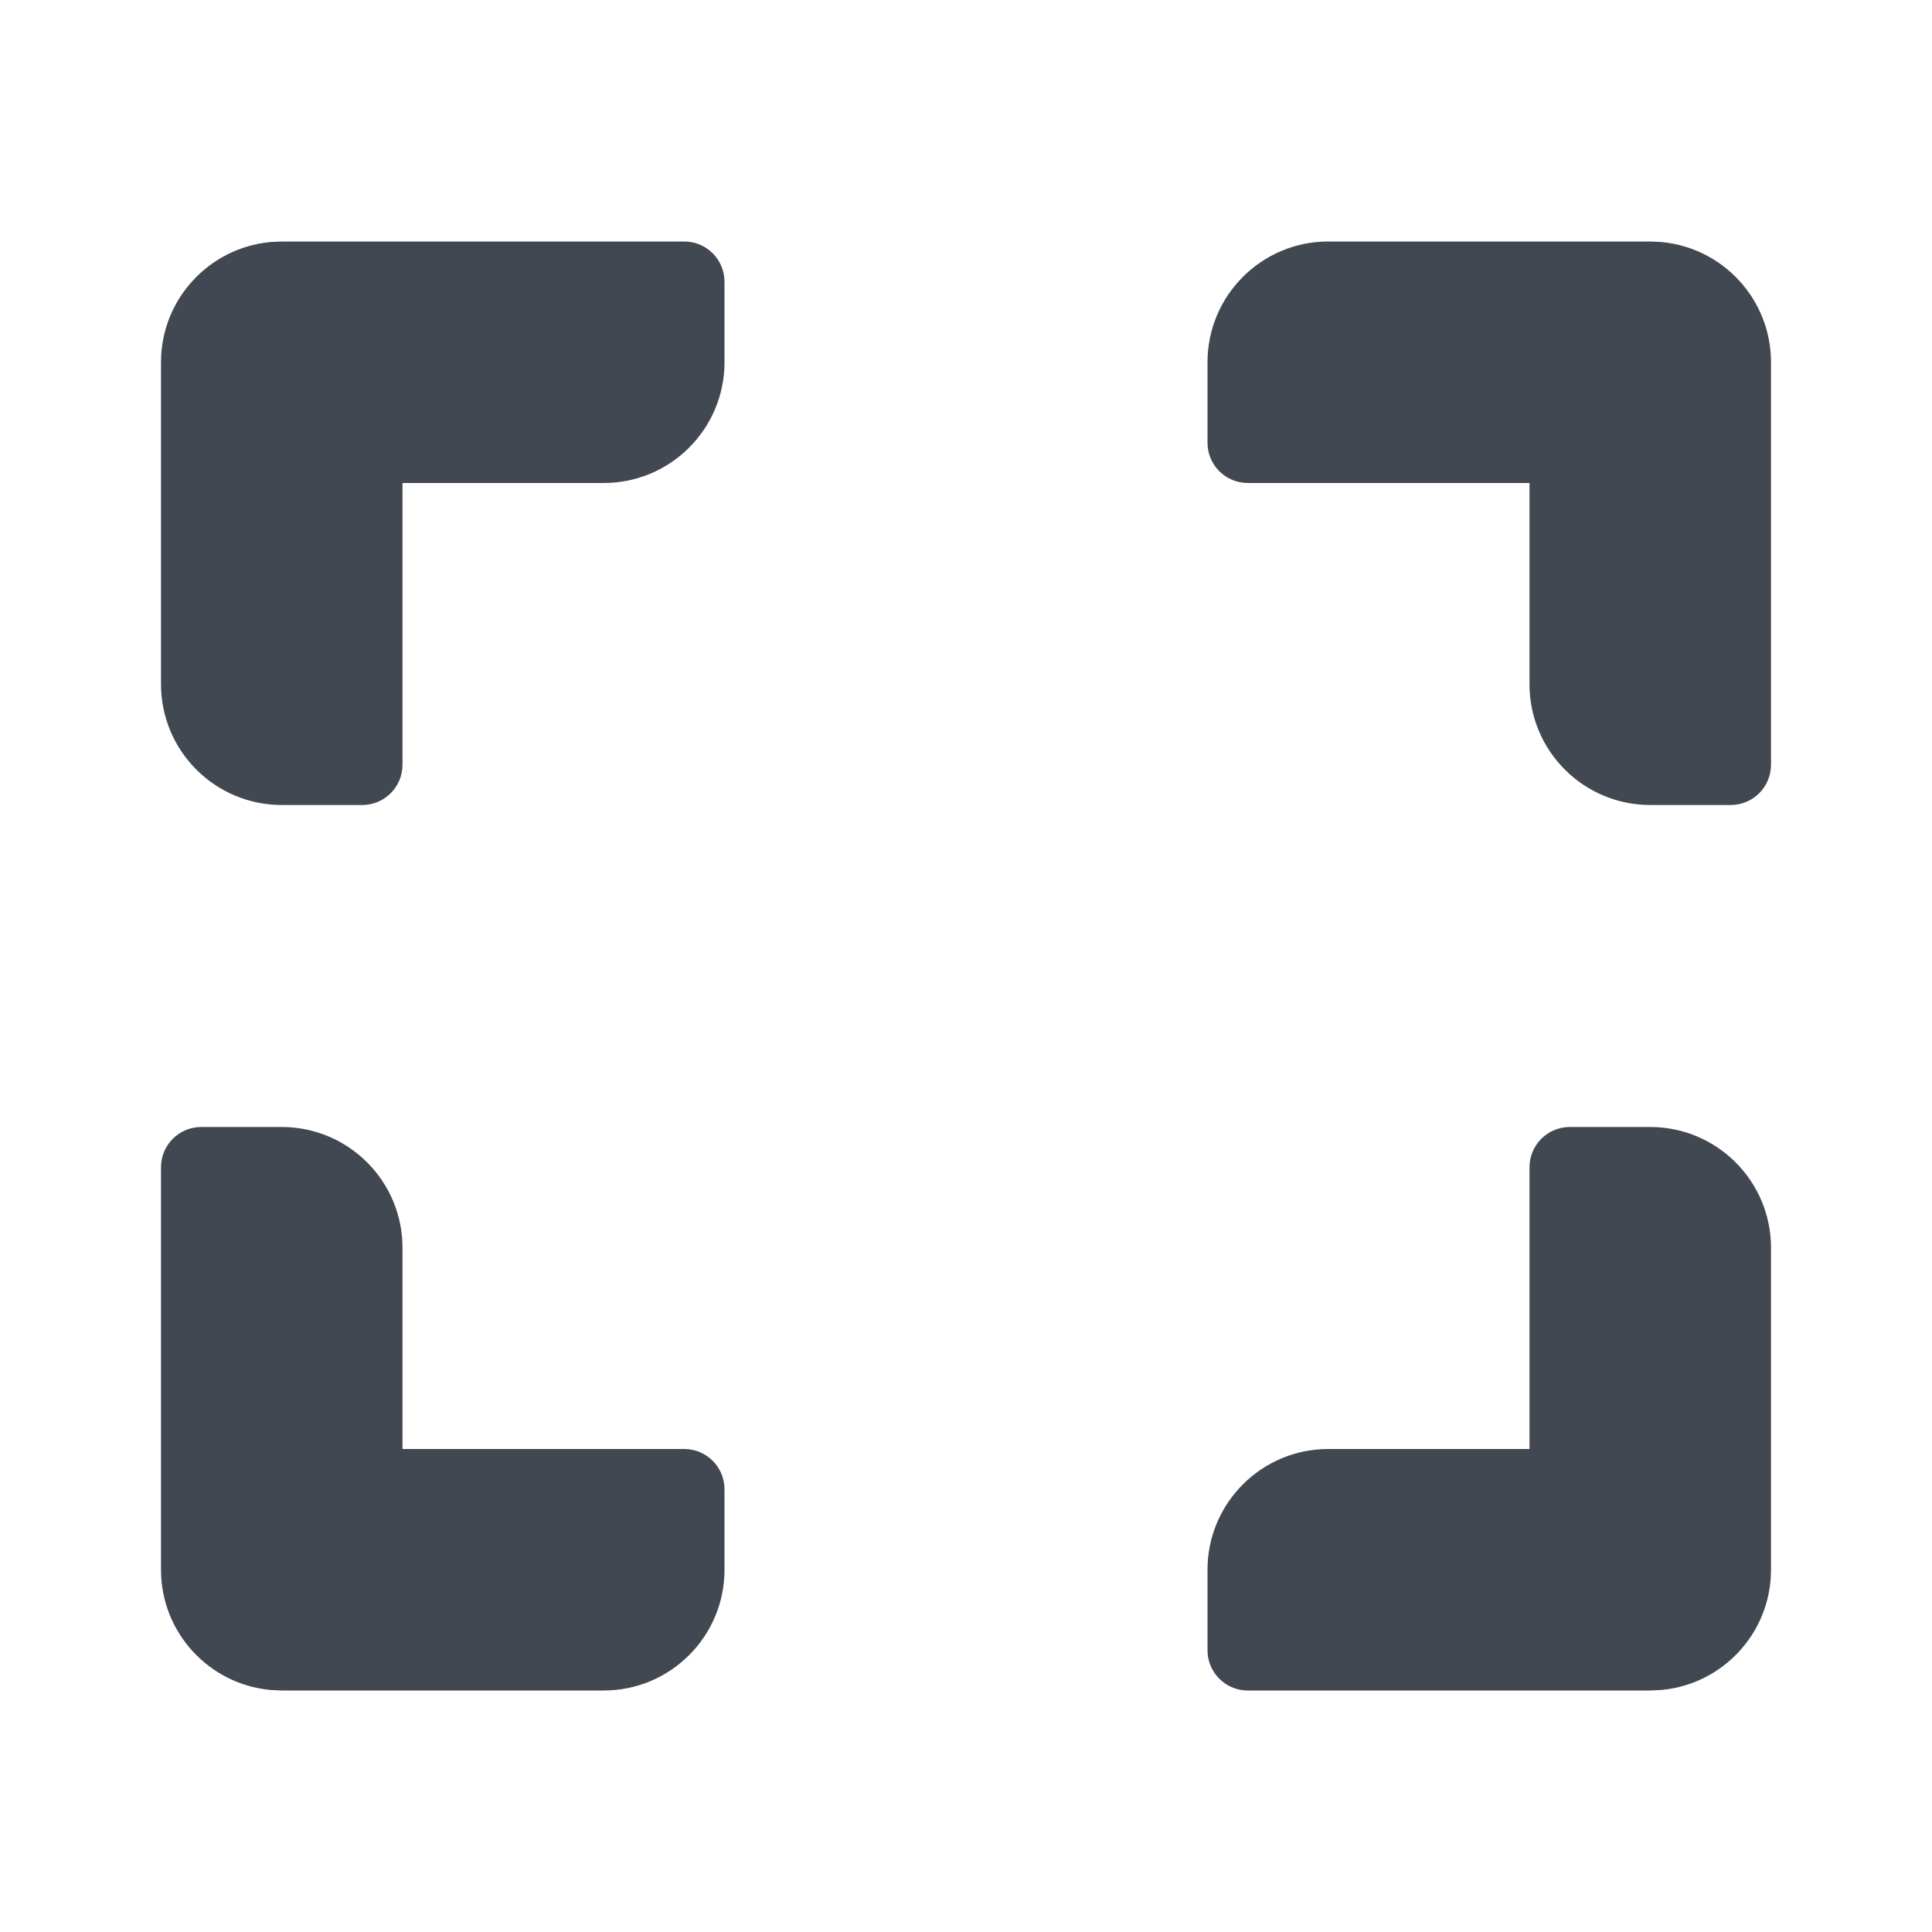 <?xml version="1.0" encoding="UTF-8"?>
<svg width="24px" height="24px" viewBox="0 0 24 24" version="1.1" xmlns="http://www.w3.org/2000/svg" xmlns:xlink="http://www.w3.org/1999/xlink">
    <title>Icon/Expand</title>
    <g id="Icon/Expand" stroke="none" stroke-width="1" fill="none" fill-rule="evenodd">
        <path d="M9,3.5 L9,4.5 C9,5.328 8.328,6 7.5,6 L5,6 L5,6 L5,9.5 C5,9.776 4.776,10 4.5,10 L3.5,10 C2.672,10 2,9.328 2,8.5 L2,4.5 L2,4.5 C2,3.72 2.595,3.08 3.356,3.007 L3.5,3 L8.5,3 C8.776,3 9,3.224 9,3.5 Z M15,4.5 L15,5.5 C15,5.776 15.224,6 15.5,6 L19,6 L19,6 L19,8.5 C19,9.328 19.672,10 20.5,10 L21.5,10 C21.776,10 22,9.776 22,9.5 L22,4.5 L22,4.5 C22,3.72 21.405,3.08 20.644,3.007 L20.5,3 L16.5,3 C15.672,3 15,3.672 15,4.5 Z M15,20.5 L15,19.5 C15,18.672 15.672,18 16.5,18 L19,18 L19,18 L19,14.5 C19,14.224 19.224,14 19.5,14 L20.5,14 C21.328,14 22,14.672 22,15.5 L22,19.5 L22,19.5 C22,20.28 21.405,20.92 20.644,20.993 L20.5,21 L15.5,21 C15.224,21 15,20.776 15,20.5 Z M9,19.5 L9,18.5 C9,18.224 8.776,18 8.5,18 L5,18 L5,18 L5,15.5 C5,14.672 4.328,14 3.5,14 L2.5,14 C2.224,14 2,14.224 2,14.5 L2,19.5 L2,19.5 C2,20.28 2.595,20.92 3.356,20.993 L3.5,21 L7.5,21 C8.328,21 9,20.328 9,19.5 Z" id="↳-🎨-ICON-COLOR" fill="#424851"></path>
    </g>
</svg>